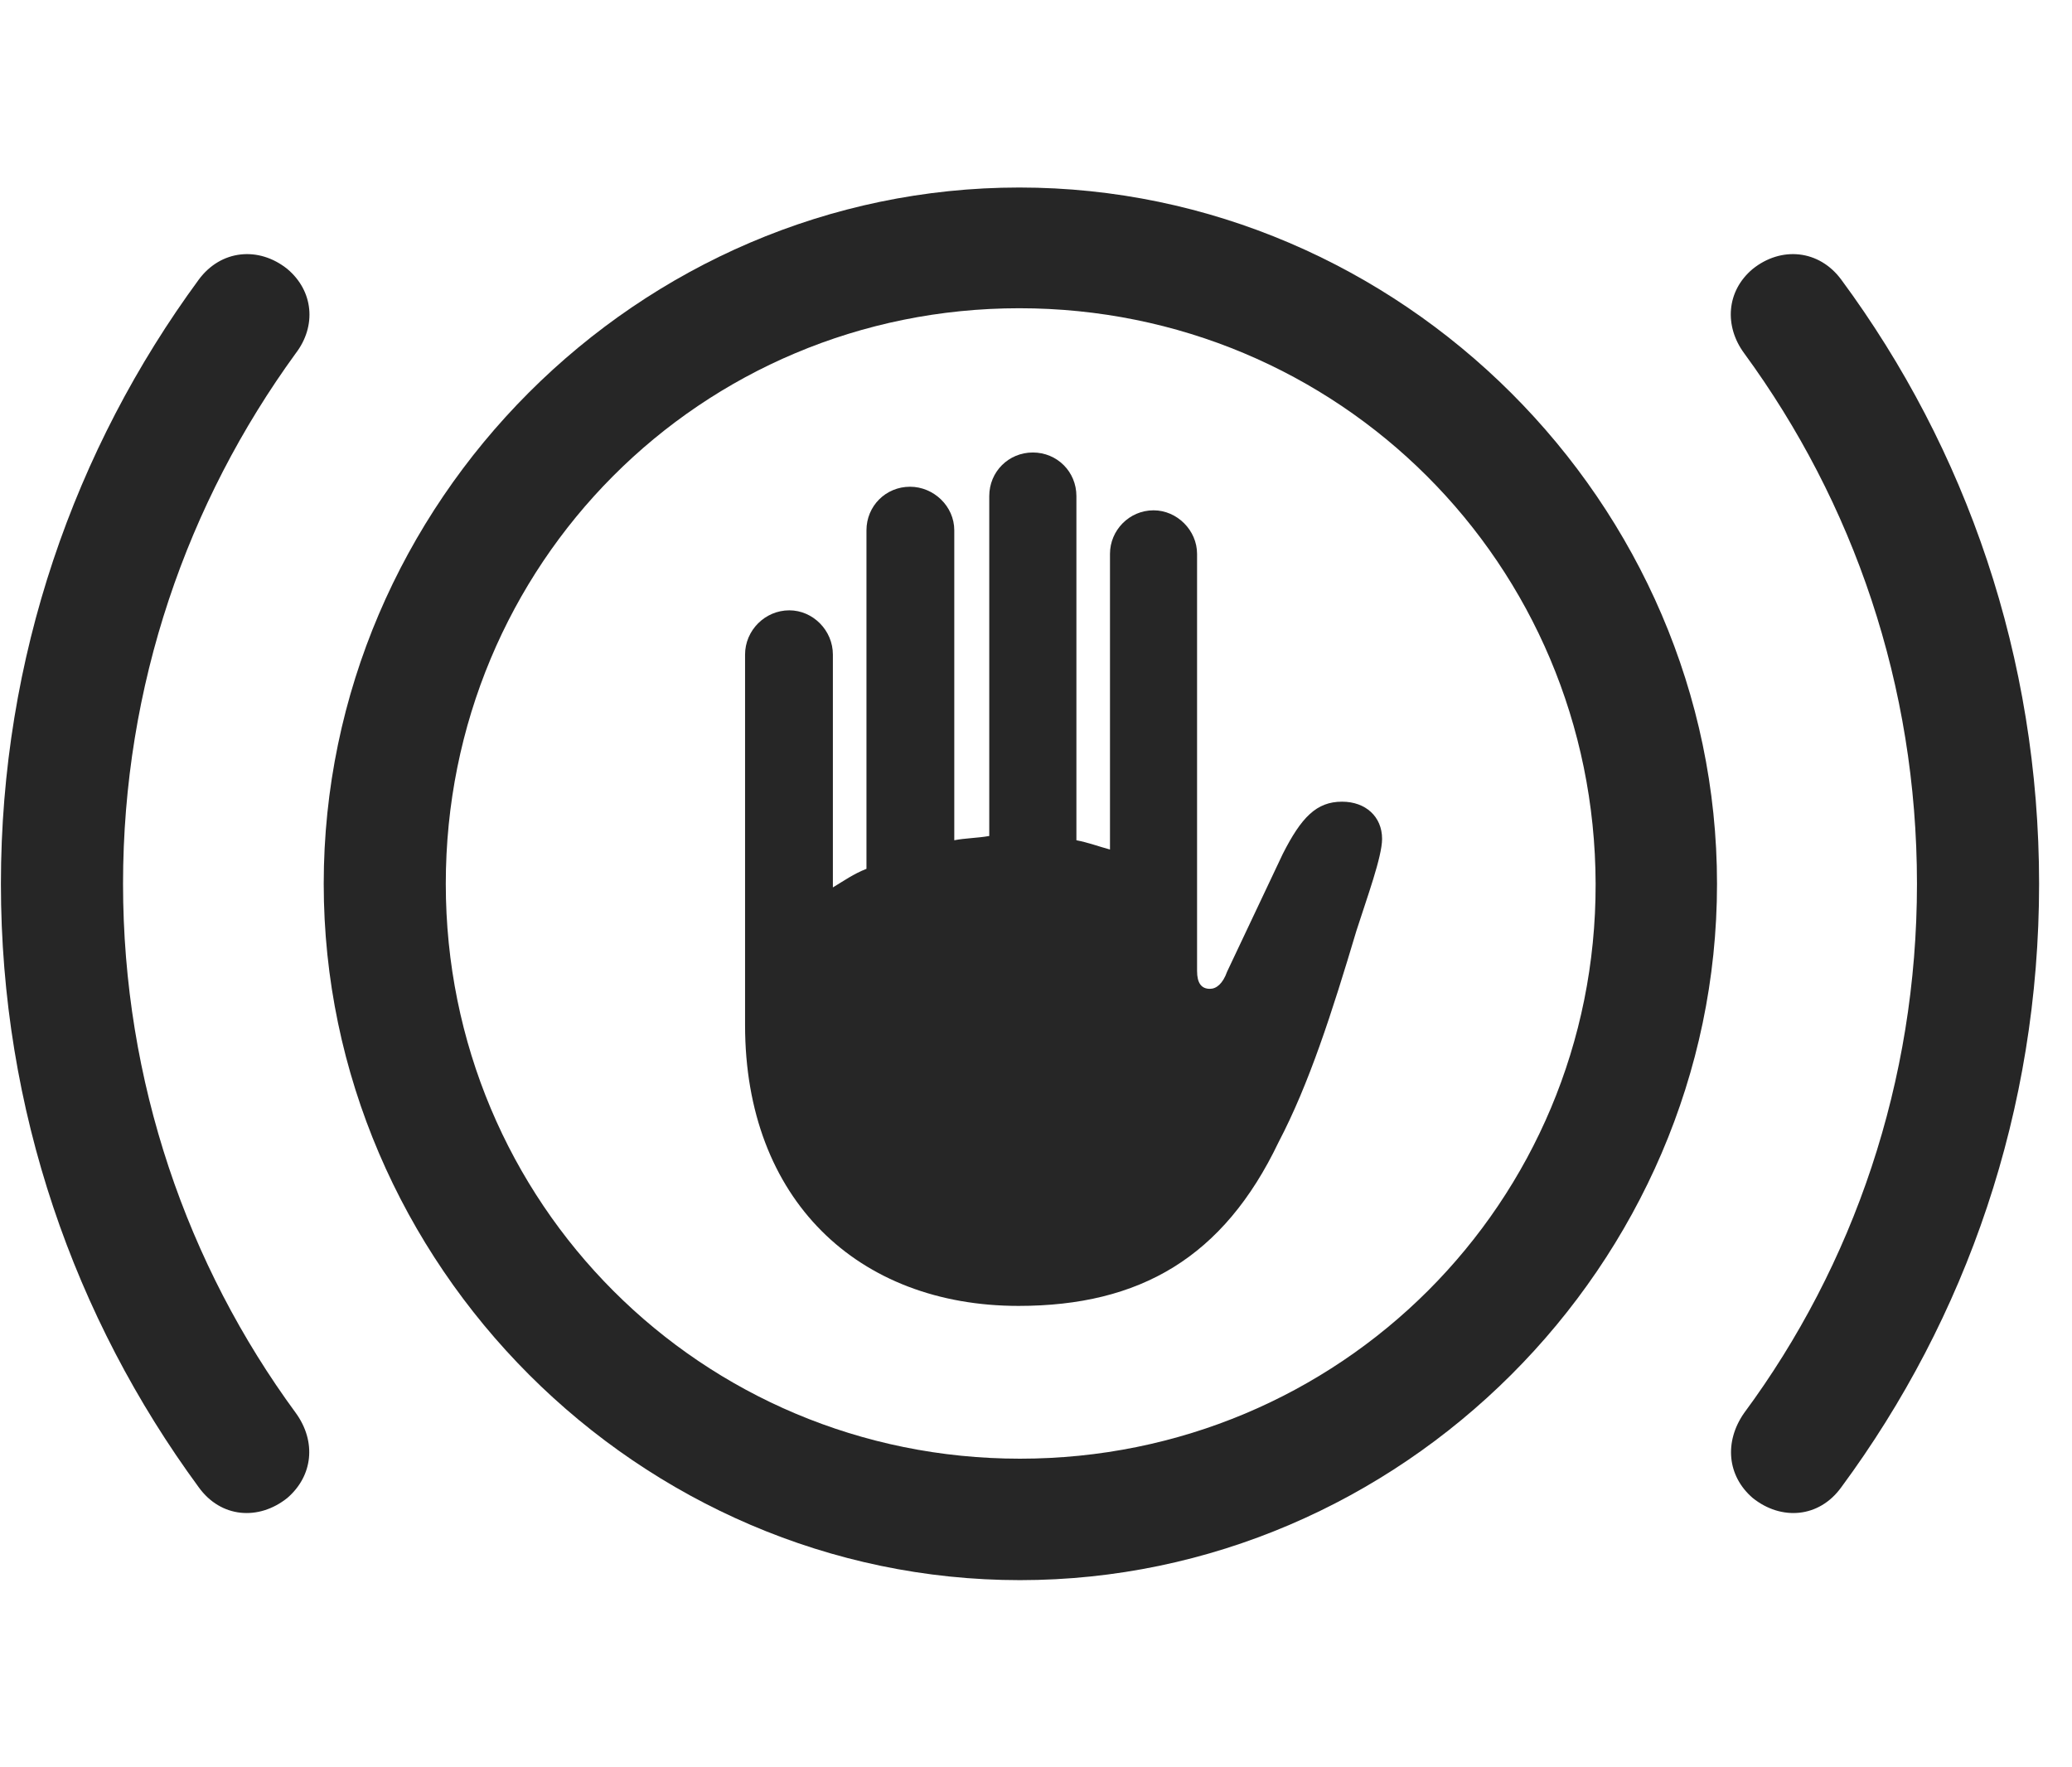<svg width="34" height="29" viewBox="0 0 34 29" fill="currentColor" xmlns="http://www.w3.org/2000/svg">
<g clip-path="url(#clip0_2207_35916)">
<path d="M0.015 14.503C0.015 18.218 1.222 21.628 3.261 24.405C3.624 24.909 4.245 24.956 4.714 24.581C5.136 24.218 5.194 23.655 4.854 23.186C3.073 20.761 2.019 17.749 2.019 14.503C2.019 11.245 3.073 8.245 4.854 5.796C5.194 5.351 5.147 4.776 4.714 4.413C4.245 4.038 3.624 4.097 3.261 4.589C1.222 7.366 0.015 10.788 0.015 14.503ZM33.46 14.503C33.46 10.788 32.265 7.366 30.214 4.589C29.851 4.097 29.229 4.038 28.761 4.413C28.327 4.776 28.292 5.351 28.62 5.796C30.413 8.245 31.456 11.245 31.456 14.503C31.456 17.749 30.413 20.761 28.62 23.186C28.292 23.655 28.339 24.218 28.761 24.581C29.229 24.956 29.851 24.909 30.214 24.405C32.265 21.628 33.46 18.218 33.46 14.503Z" fill="currentColor" fill-opacity="0.85"/>
<path d="M16.737 25.929C22.983 25.929 28.175 20.749 28.175 14.503C28.175 8.257 22.983 3.077 16.726 3.077C10.479 3.077 5.312 8.245 5.312 14.503C5.312 20.749 10.491 25.929 16.737 25.929ZM16.737 23.936C11.511 23.936 7.315 19.741 7.315 14.503C7.315 9.253 11.499 5.058 16.726 5.058C21.964 5.058 26.171 9.253 26.183 14.503C26.194 19.729 21.987 23.936 16.737 23.936Z" fill="currentColor" fill-opacity="0.85"/>
<path d="M12.226 16.823C12.226 19.683 14.077 21.429 16.714 21.429C18.706 21.429 20.077 20.632 20.979 18.745C21.483 17.784 21.858 16.612 22.257 15.276C22.433 14.726 22.679 14.058 22.679 13.765C22.679 13.401 22.409 13.155 22.022 13.155C21.601 13.155 21.354 13.413 21.05 14.011L20.136 15.944C20.065 16.143 19.96 16.226 19.854 16.226C19.714 16.226 19.643 16.132 19.643 15.933V9.089C19.643 8.702 19.315 8.374 18.929 8.374C18.53 8.374 18.214 8.702 18.214 9.089V13.94C18.038 13.893 17.851 13.823 17.663 13.788V8.14C17.663 7.741 17.347 7.425 16.948 7.425C16.55 7.425 16.233 7.741 16.233 8.14V13.718C16.034 13.753 15.835 13.753 15.659 13.788V8.702C15.659 8.304 15.319 7.987 14.933 7.987C14.534 7.987 14.218 8.304 14.218 8.702V14.257C14.007 14.339 13.843 14.456 13.667 14.562V10.741C13.667 10.343 13.339 10.015 12.952 10.015C12.554 10.015 12.226 10.343 12.226 10.741V16.823Z" fill="currentColor" fill-opacity="0.85"/>
</g>
<defs>
<clipPath id="clip0_2207_35916">
<rect width="33.445" height="22.863" fill="currentColor" transform="translate(0.015 3.077)"/>
</clipPath>
</defs>
</svg>
